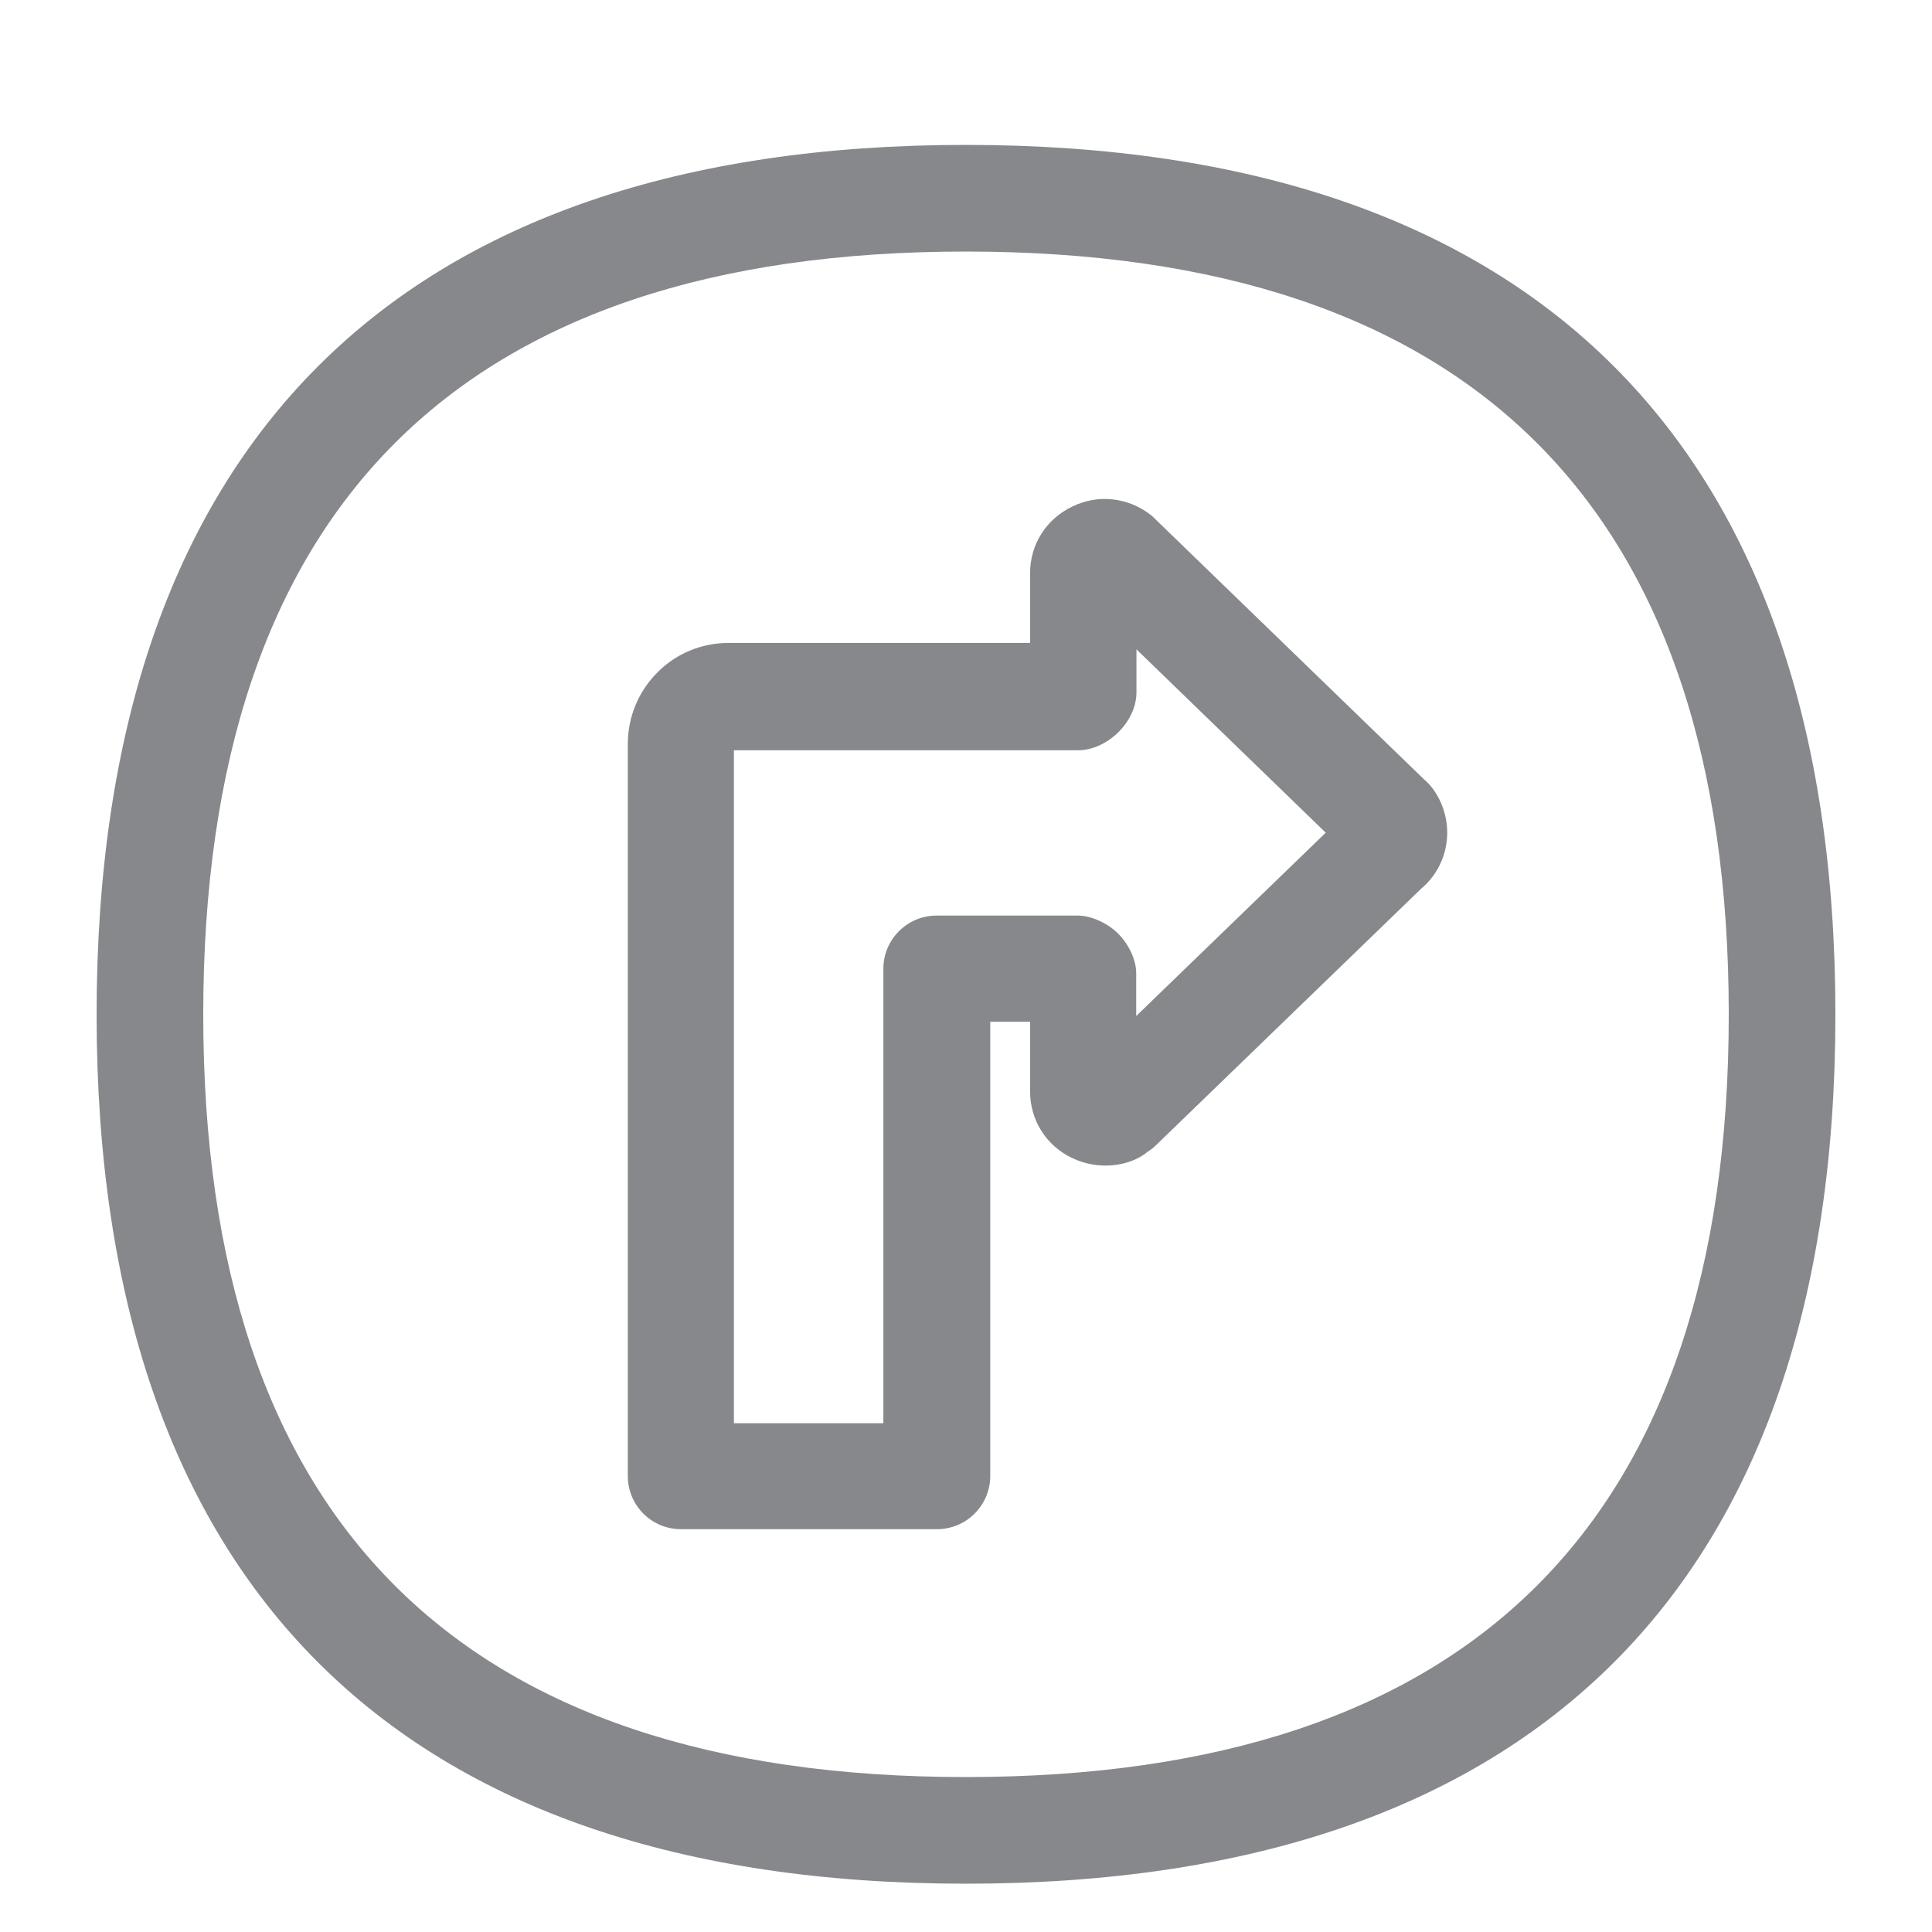 <svg width="40" height="40" viewBox="0 0 40 40" fill="none" xmlns="http://www.w3.org/2000/svg">
<path fill-rule="evenodd" clip-rule="evenodd" d="M19.995 36.792C30.475 36.792 35.792 31.48 35.792 21.005C35.792 10.525 30.48 5.208 19.995 5.208C9.52 5.208 4.208 10.525 4.208 21.005C4.208 31.48 9.52 36.792 19.995 36.792ZM19.995 3C31.771 3 38 9.224 38 21.005C38 32.776 31.776 39 19.995 39C8.224 39 2 32.776 2 21.005C2 9.224 8.224 3 19.995 3ZM23.529 21.031L27.448 17.24L23.529 13.444V14.336C23.529 14.945 22.925 15.534 22.315 15.534H15.195V29.467H18.289V20.058C18.289 19.448 18.786 18.956 19.39 18.956H22.31C22.602 18.956 22.94 19.12 23.145 19.325C23.355 19.53 23.524 19.858 23.524 20.15V21.031H23.529ZM23.847 10.678L29.476 16.129C29.763 16.369 29.963 16.794 29.963 17.24C29.963 17.686 29.768 18.111 29.425 18.398L23.934 23.71C23.919 23.725 23.903 23.735 23.888 23.751C23.852 23.787 23.806 23.817 23.765 23.843C23.391 24.155 22.741 24.237 22.198 23.976C21.66 23.72 21.327 23.192 21.327 22.598V21.154H20.502V30.558C20.502 31.168 20.005 31.66 19.401 31.66H14.099C13.489 31.66 12.998 31.168 12.998 30.558V15.406C12.998 14.843 13.218 14.315 13.612 13.921C14.002 13.527 14.529 13.311 15.088 13.311H21.327V11.862C21.327 11.268 21.665 10.74 22.208 10.484C22.746 10.223 23.376 10.299 23.847 10.678Z" fill="#86888C"/>
</svg>
